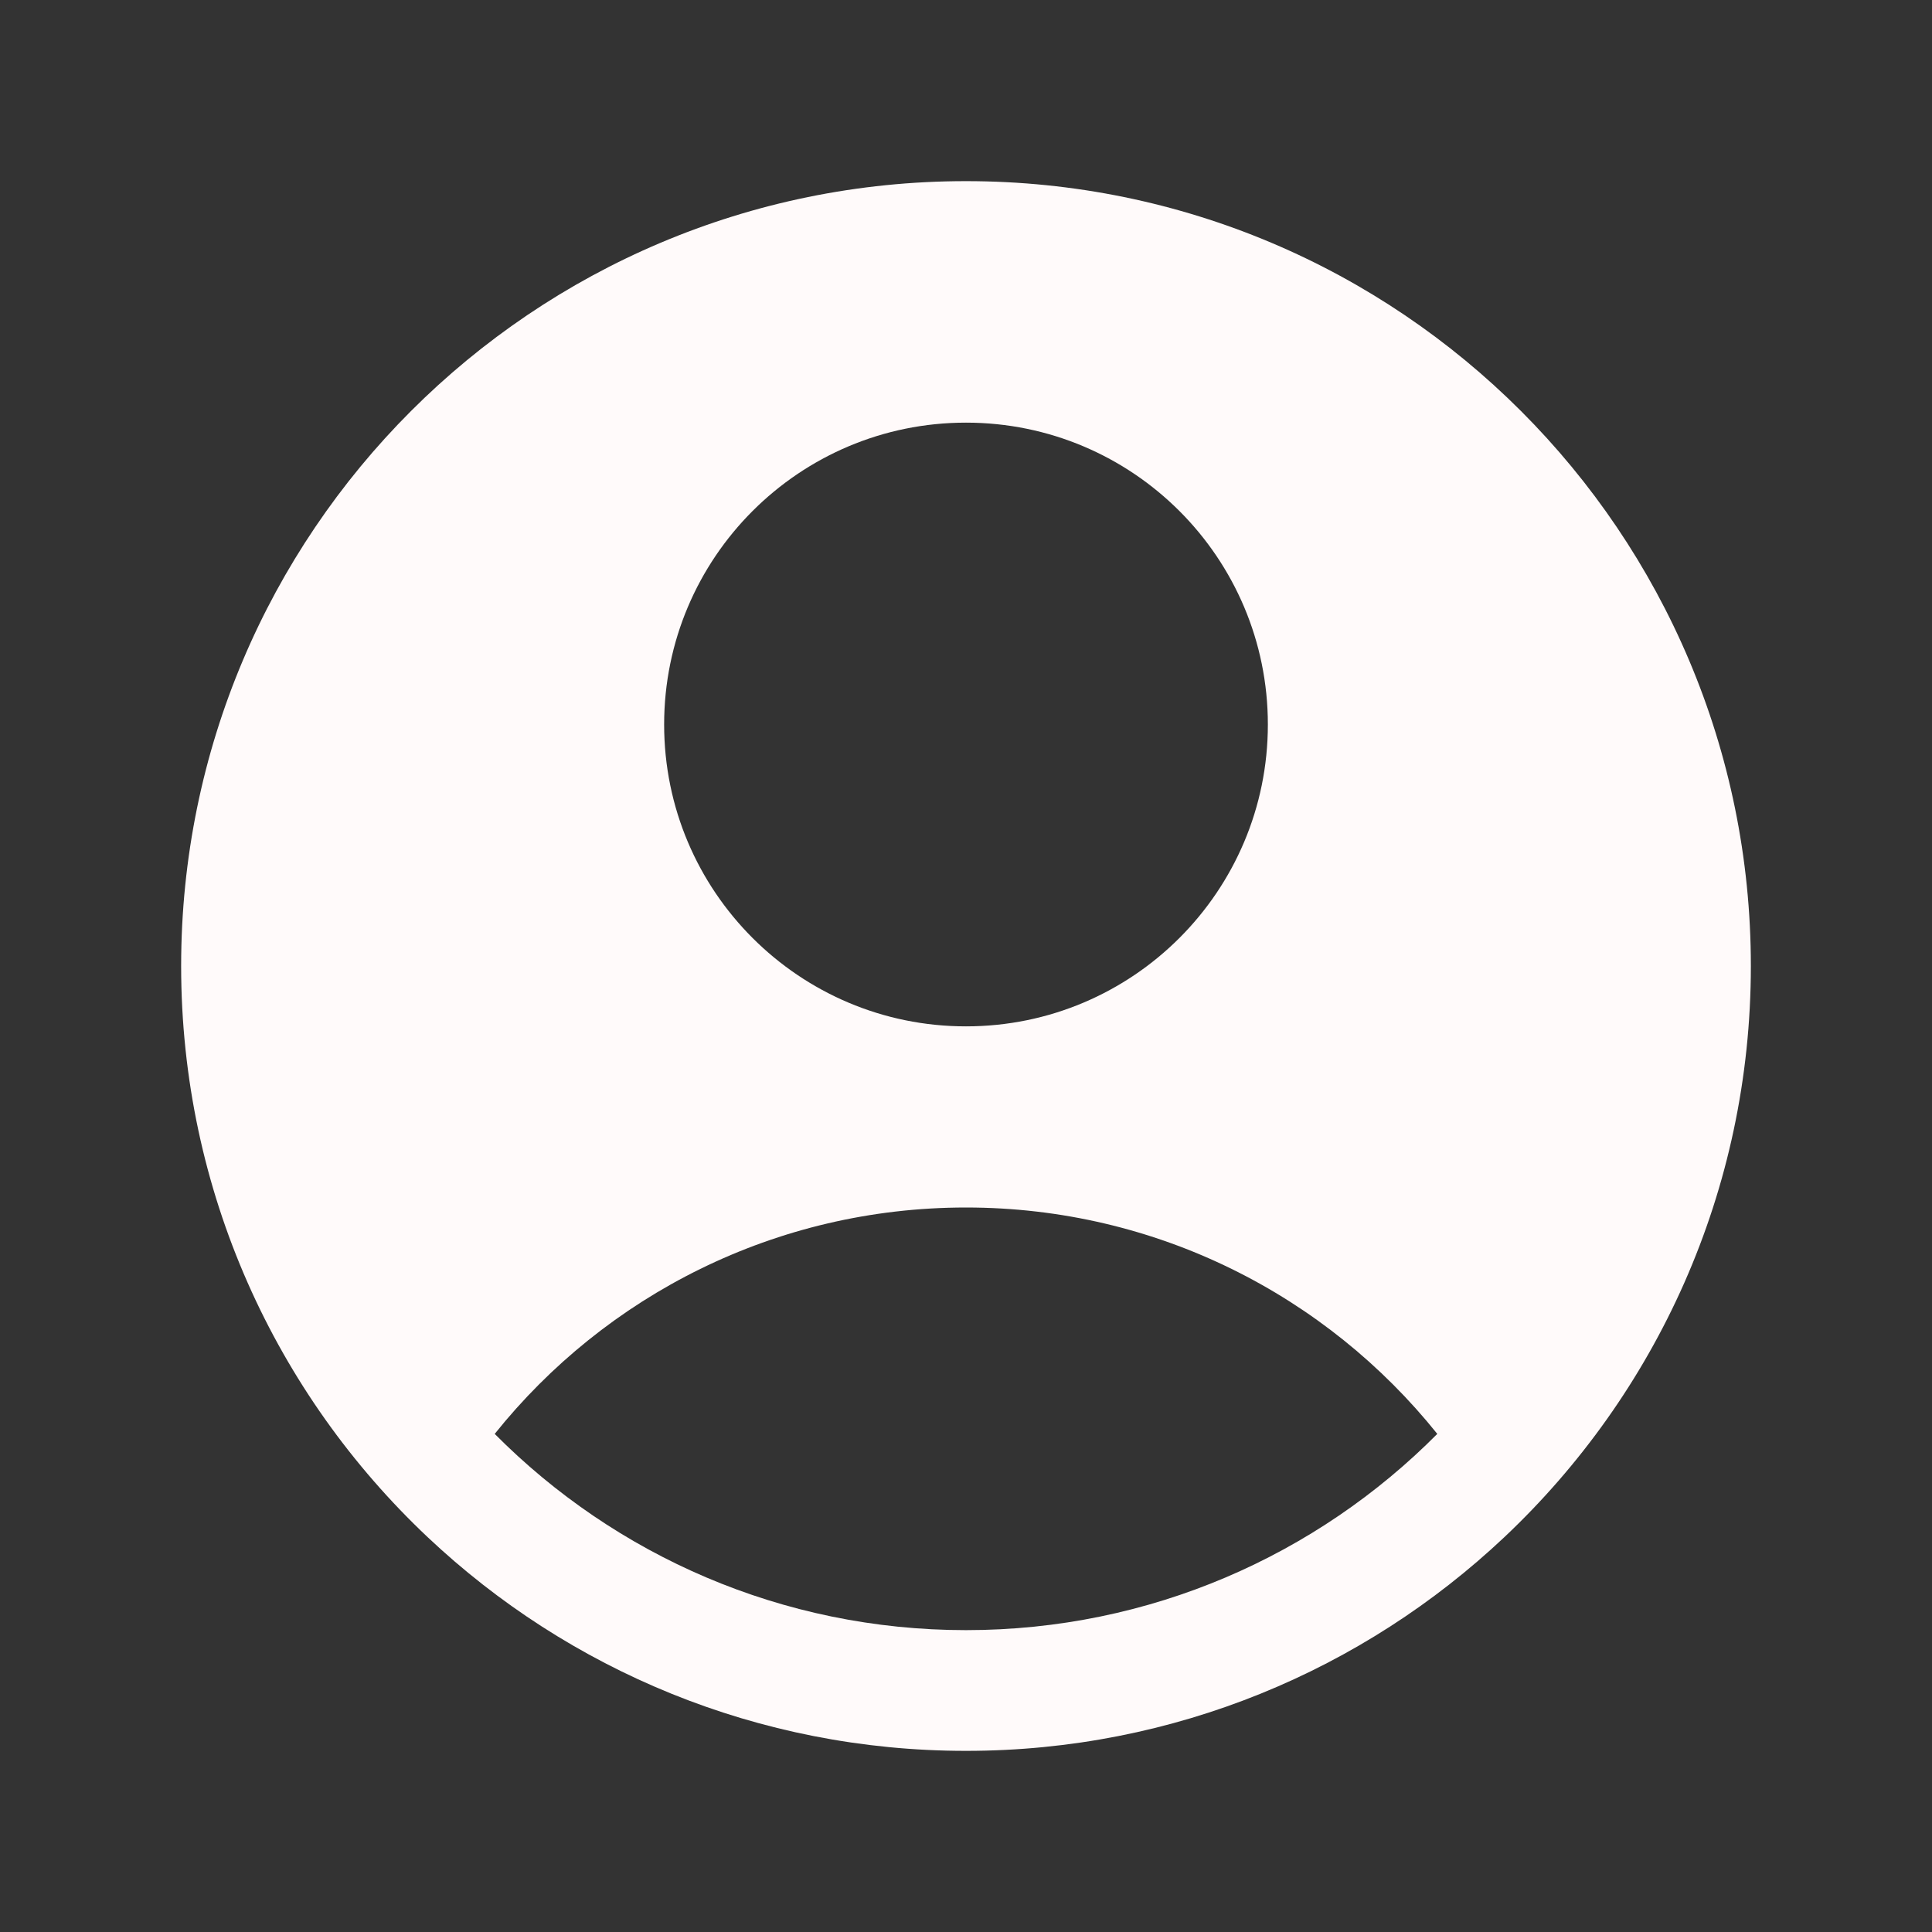 <svg width="33" height="33" viewBox="0 0 33 33" fill="none" xmlns="http://www.w3.org/2000/svg">
<rect x="0" y="0" width="33" height="33" fill="#333333" stroke="none"/>
<path fill-rule="evenodd" clip-rule="evenodd" d="M25.692 26.259C28.287 23.814 29.906 20.346 29.906 16.5C29.906 9.096 23.904 3.094 16.5 3.094C9.096 3.094 3.094 9.096 3.094 16.5C3.094 20.346 4.713 23.814 7.308 26.259C9.708 28.52 12.942 29.906 16.5 29.906C20.058 29.906 23.292 28.52 25.692 26.259ZM8.45 24.492C10.339 22.134 13.243 20.625 16.5 20.625C19.756 20.625 22.66 22.134 24.55 24.492C22.495 26.562 19.647 27.844 16.5 27.844C13.353 27.844 10.505 26.562 8.45 24.492ZM21.656 12.375C21.656 15.223 19.348 17.531 16.5 17.531C13.652 17.531 11.344 15.223 11.344 12.375C11.344 9.527 13.652 7.219 16.5 7.219C19.348 7.219 21.656 9.527 21.656 12.375Z" fill="#FFFAFA"/>
</svg>
